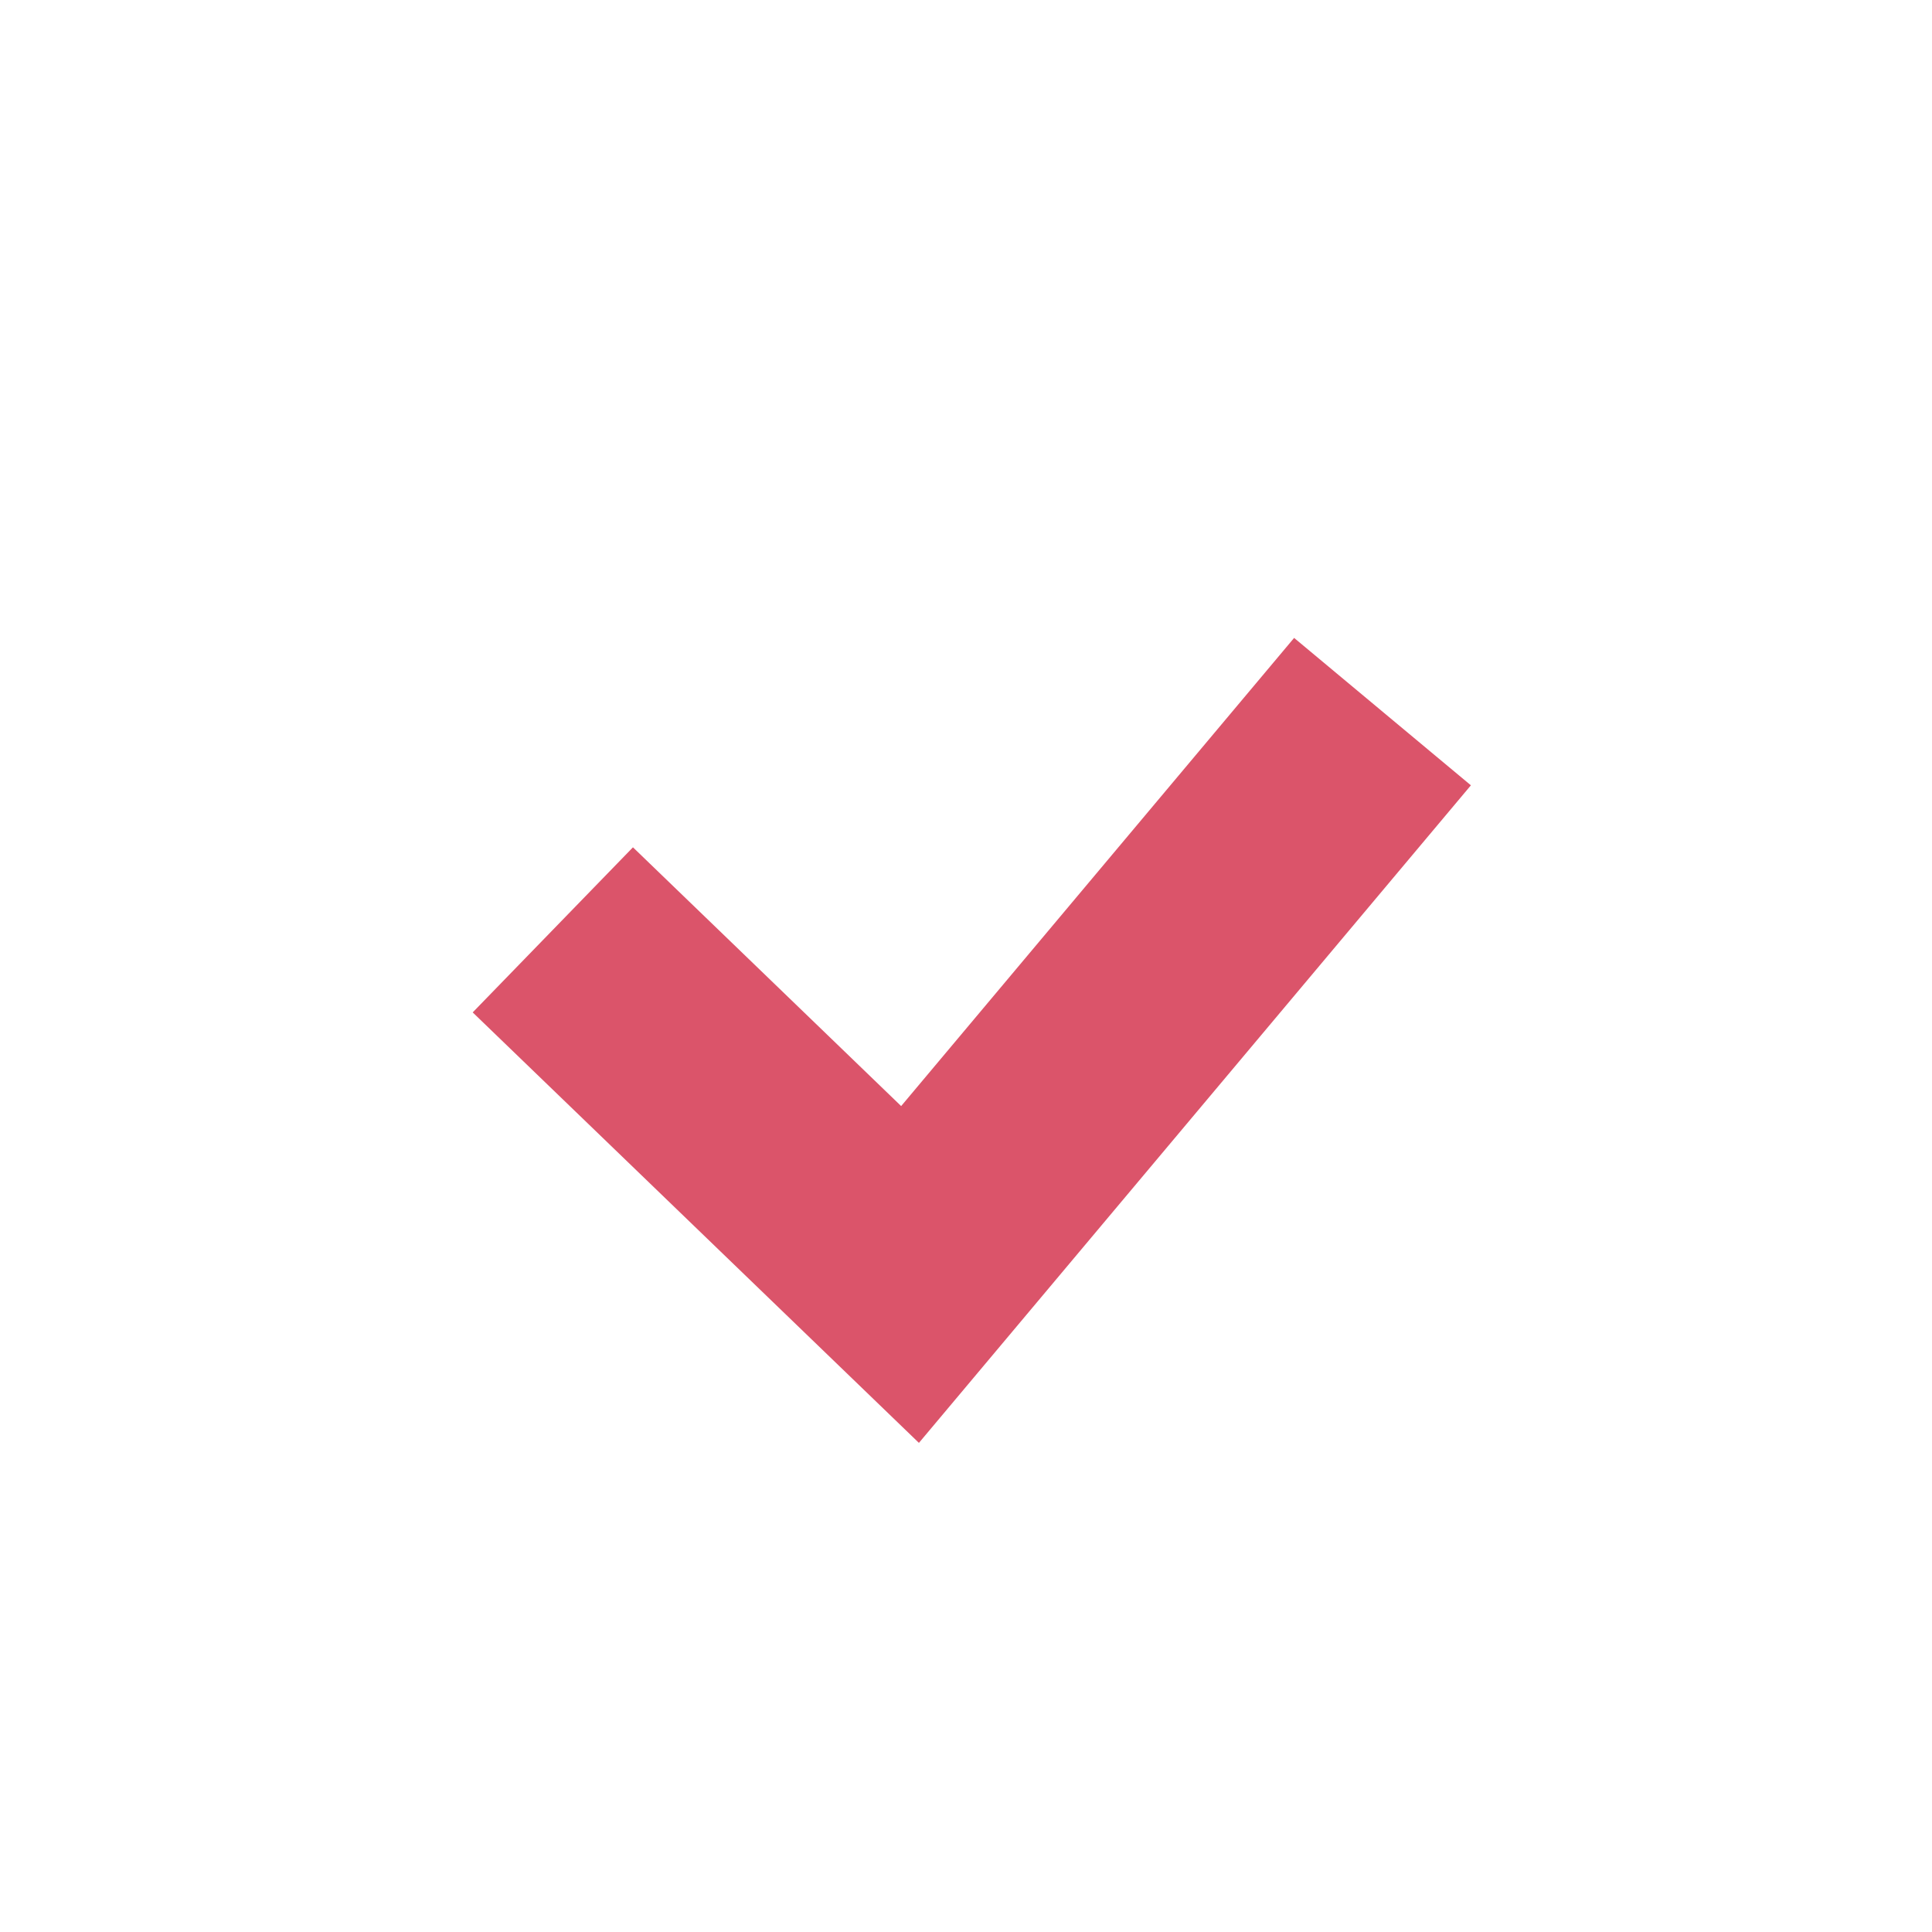 <svg width="60" height="60" viewBox="0 0 60 60" fill="none" xmlns="http://www.w3.org/2000/svg">
<path fill-rule="evenodd" clip-rule="evenodd" d="M45.68 24.389L28.538 44.81L14.68 31.441L19.657 26.314L27.986 34.35L40.19 19.811L45.68 24.389Z" fill="#DB546A"/>
</svg>
